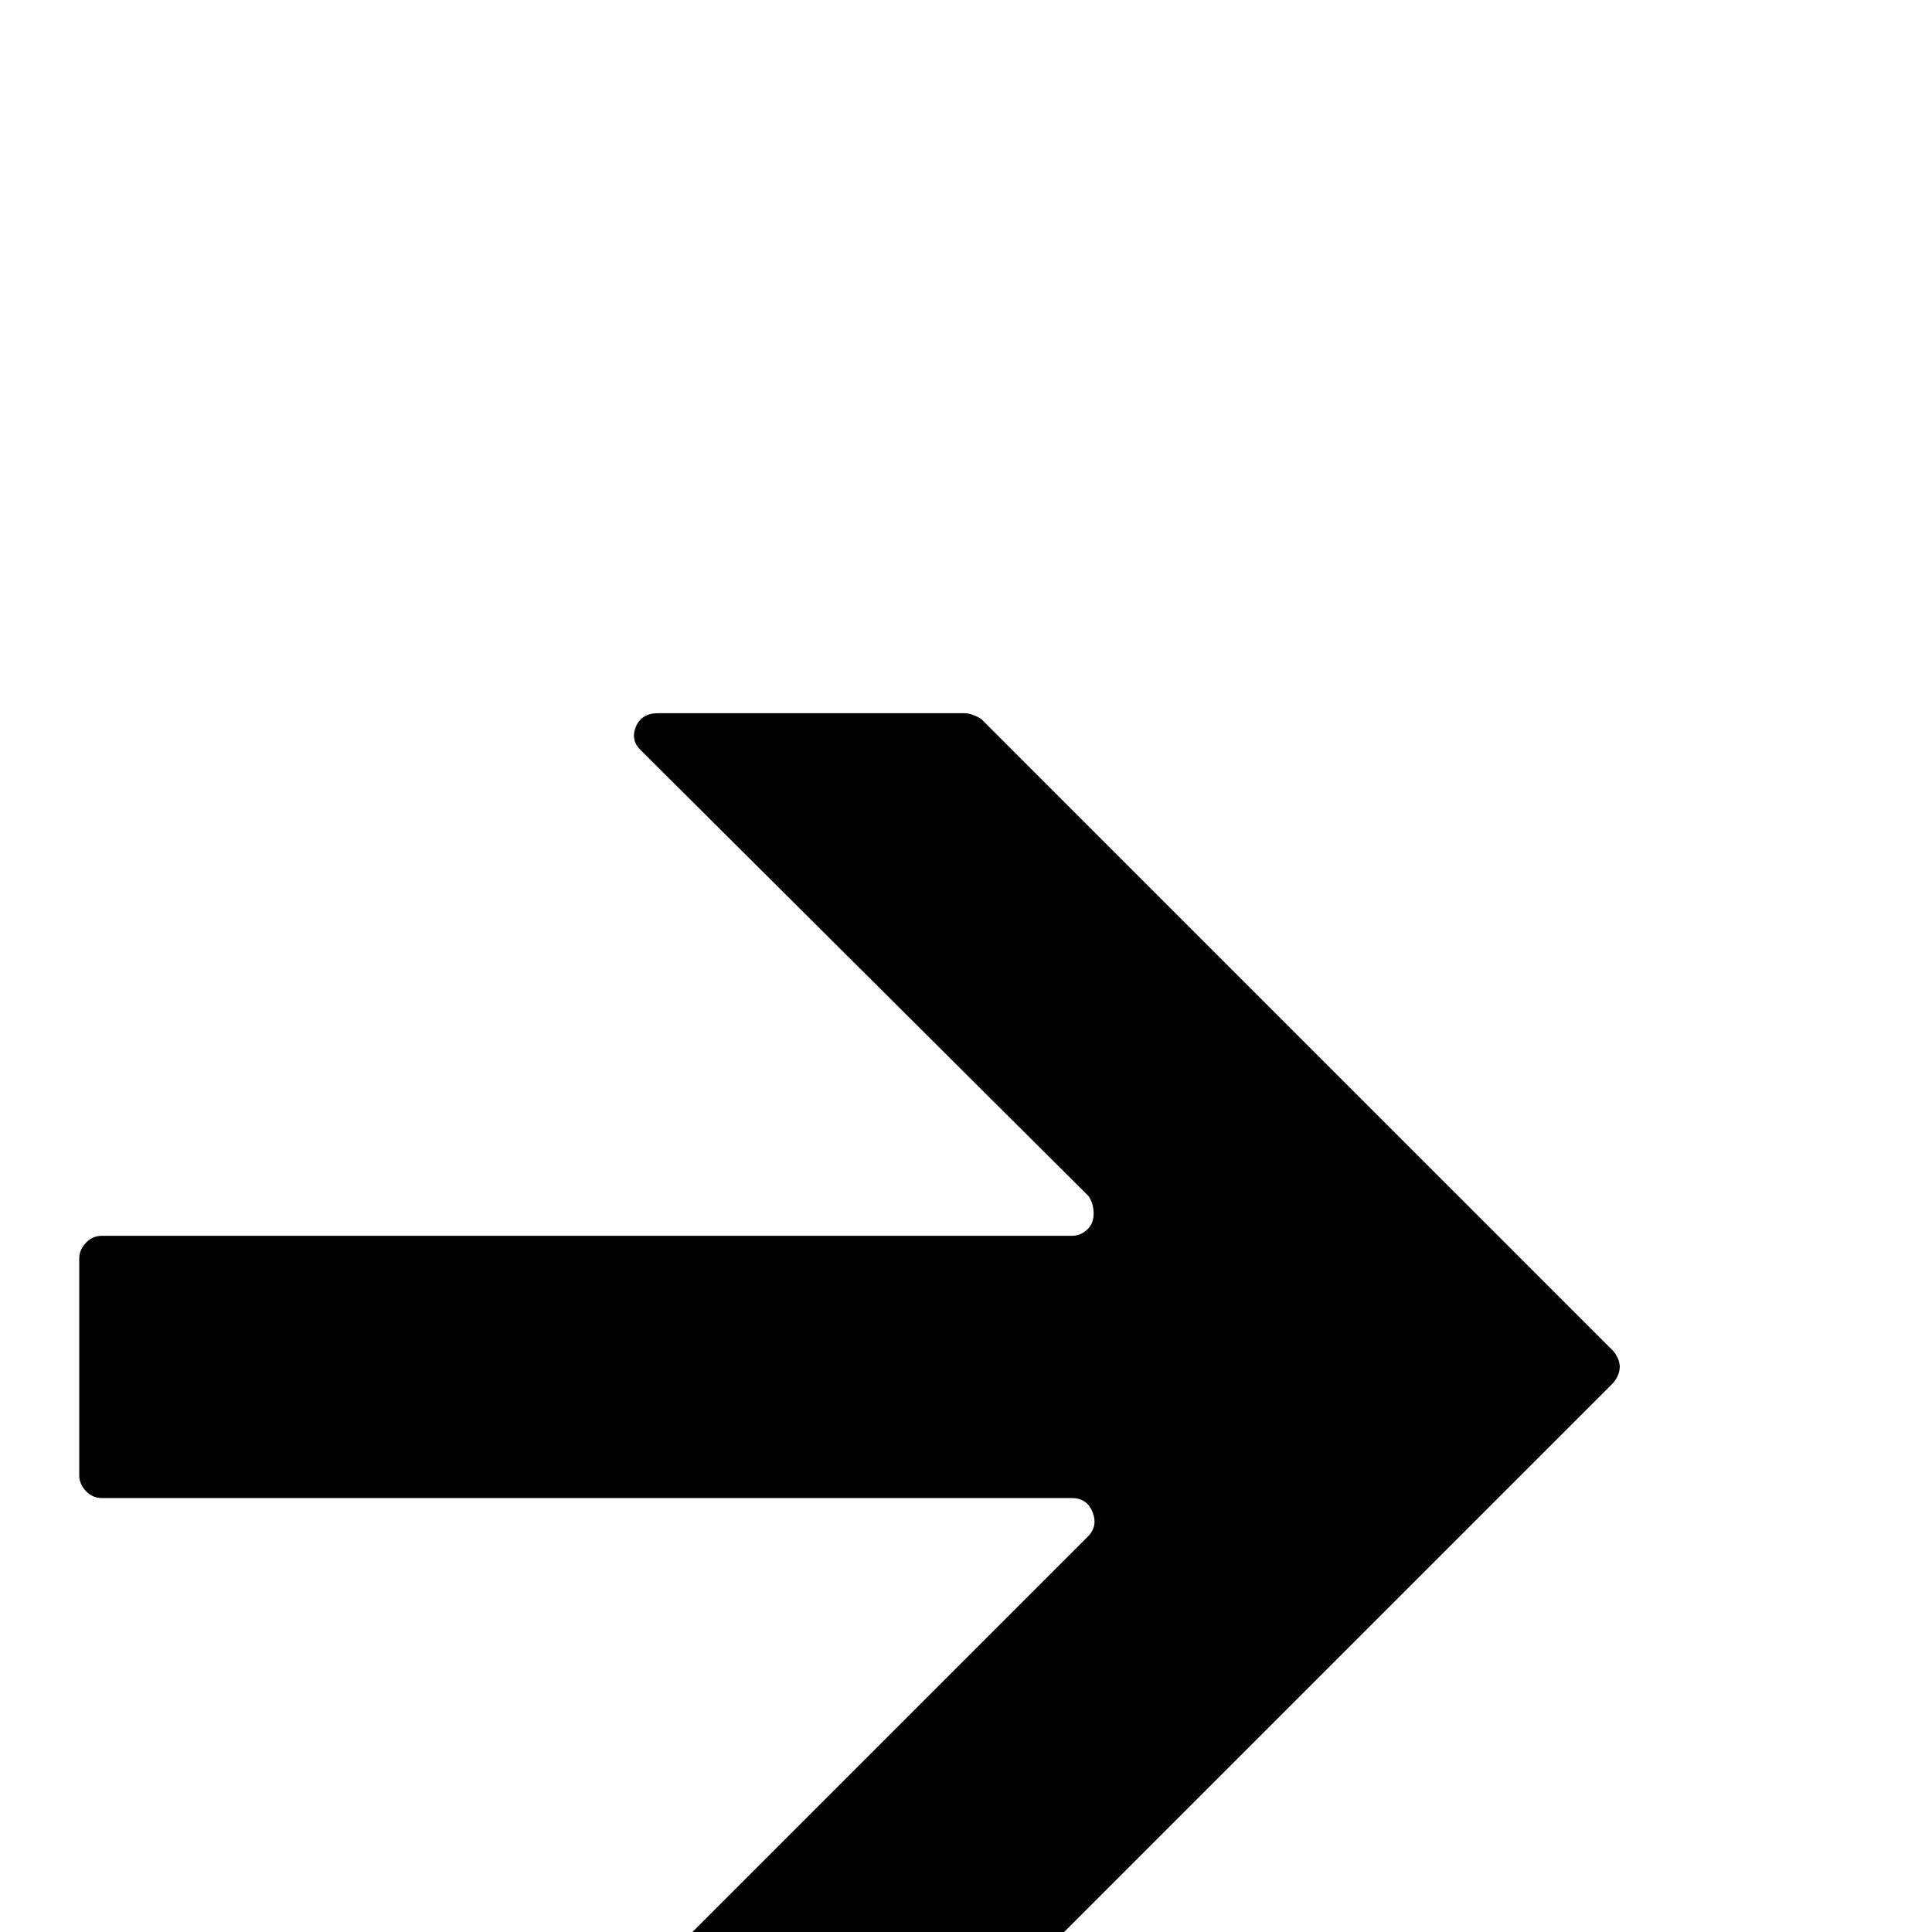 <?xml version="1.0" standalone="no"?>
<!DOCTYPE svg PUBLIC "-//W3C//DTD SVG 1.1//EN" "http://www.w3.org/Graphics/SVG/1.1/DTD/svg11.dtd" >
<svg xmlns="http://www.w3.org/2000/svg" xmlns:xlink="http://www.w3.org/1999/xlink" version="1.1" viewBox="0 -410 2048 2048">
  <g transform="matrix(1 0 0 -1 0 1638)">
   <path fill="currentColor"
d="M1710 582l-670 -670q-10 -6 -18 -6h-324q-18 0 -24 14.5t6 25.5l474 474q10 11 4 25.5t-22 14.5h-1028q-10 0 -17 7.5t-7 16.5v230q0 9 7 16.5t17 7.5h1028q8 0 14 4.5t8 10.5t1 13.5t-5 13.5l-474 472q-12 11 -6 25.5t24 14.5h324q8 0 18 -6l670 -670q14 -17 0 -34z" />
  </g>

</svg>
